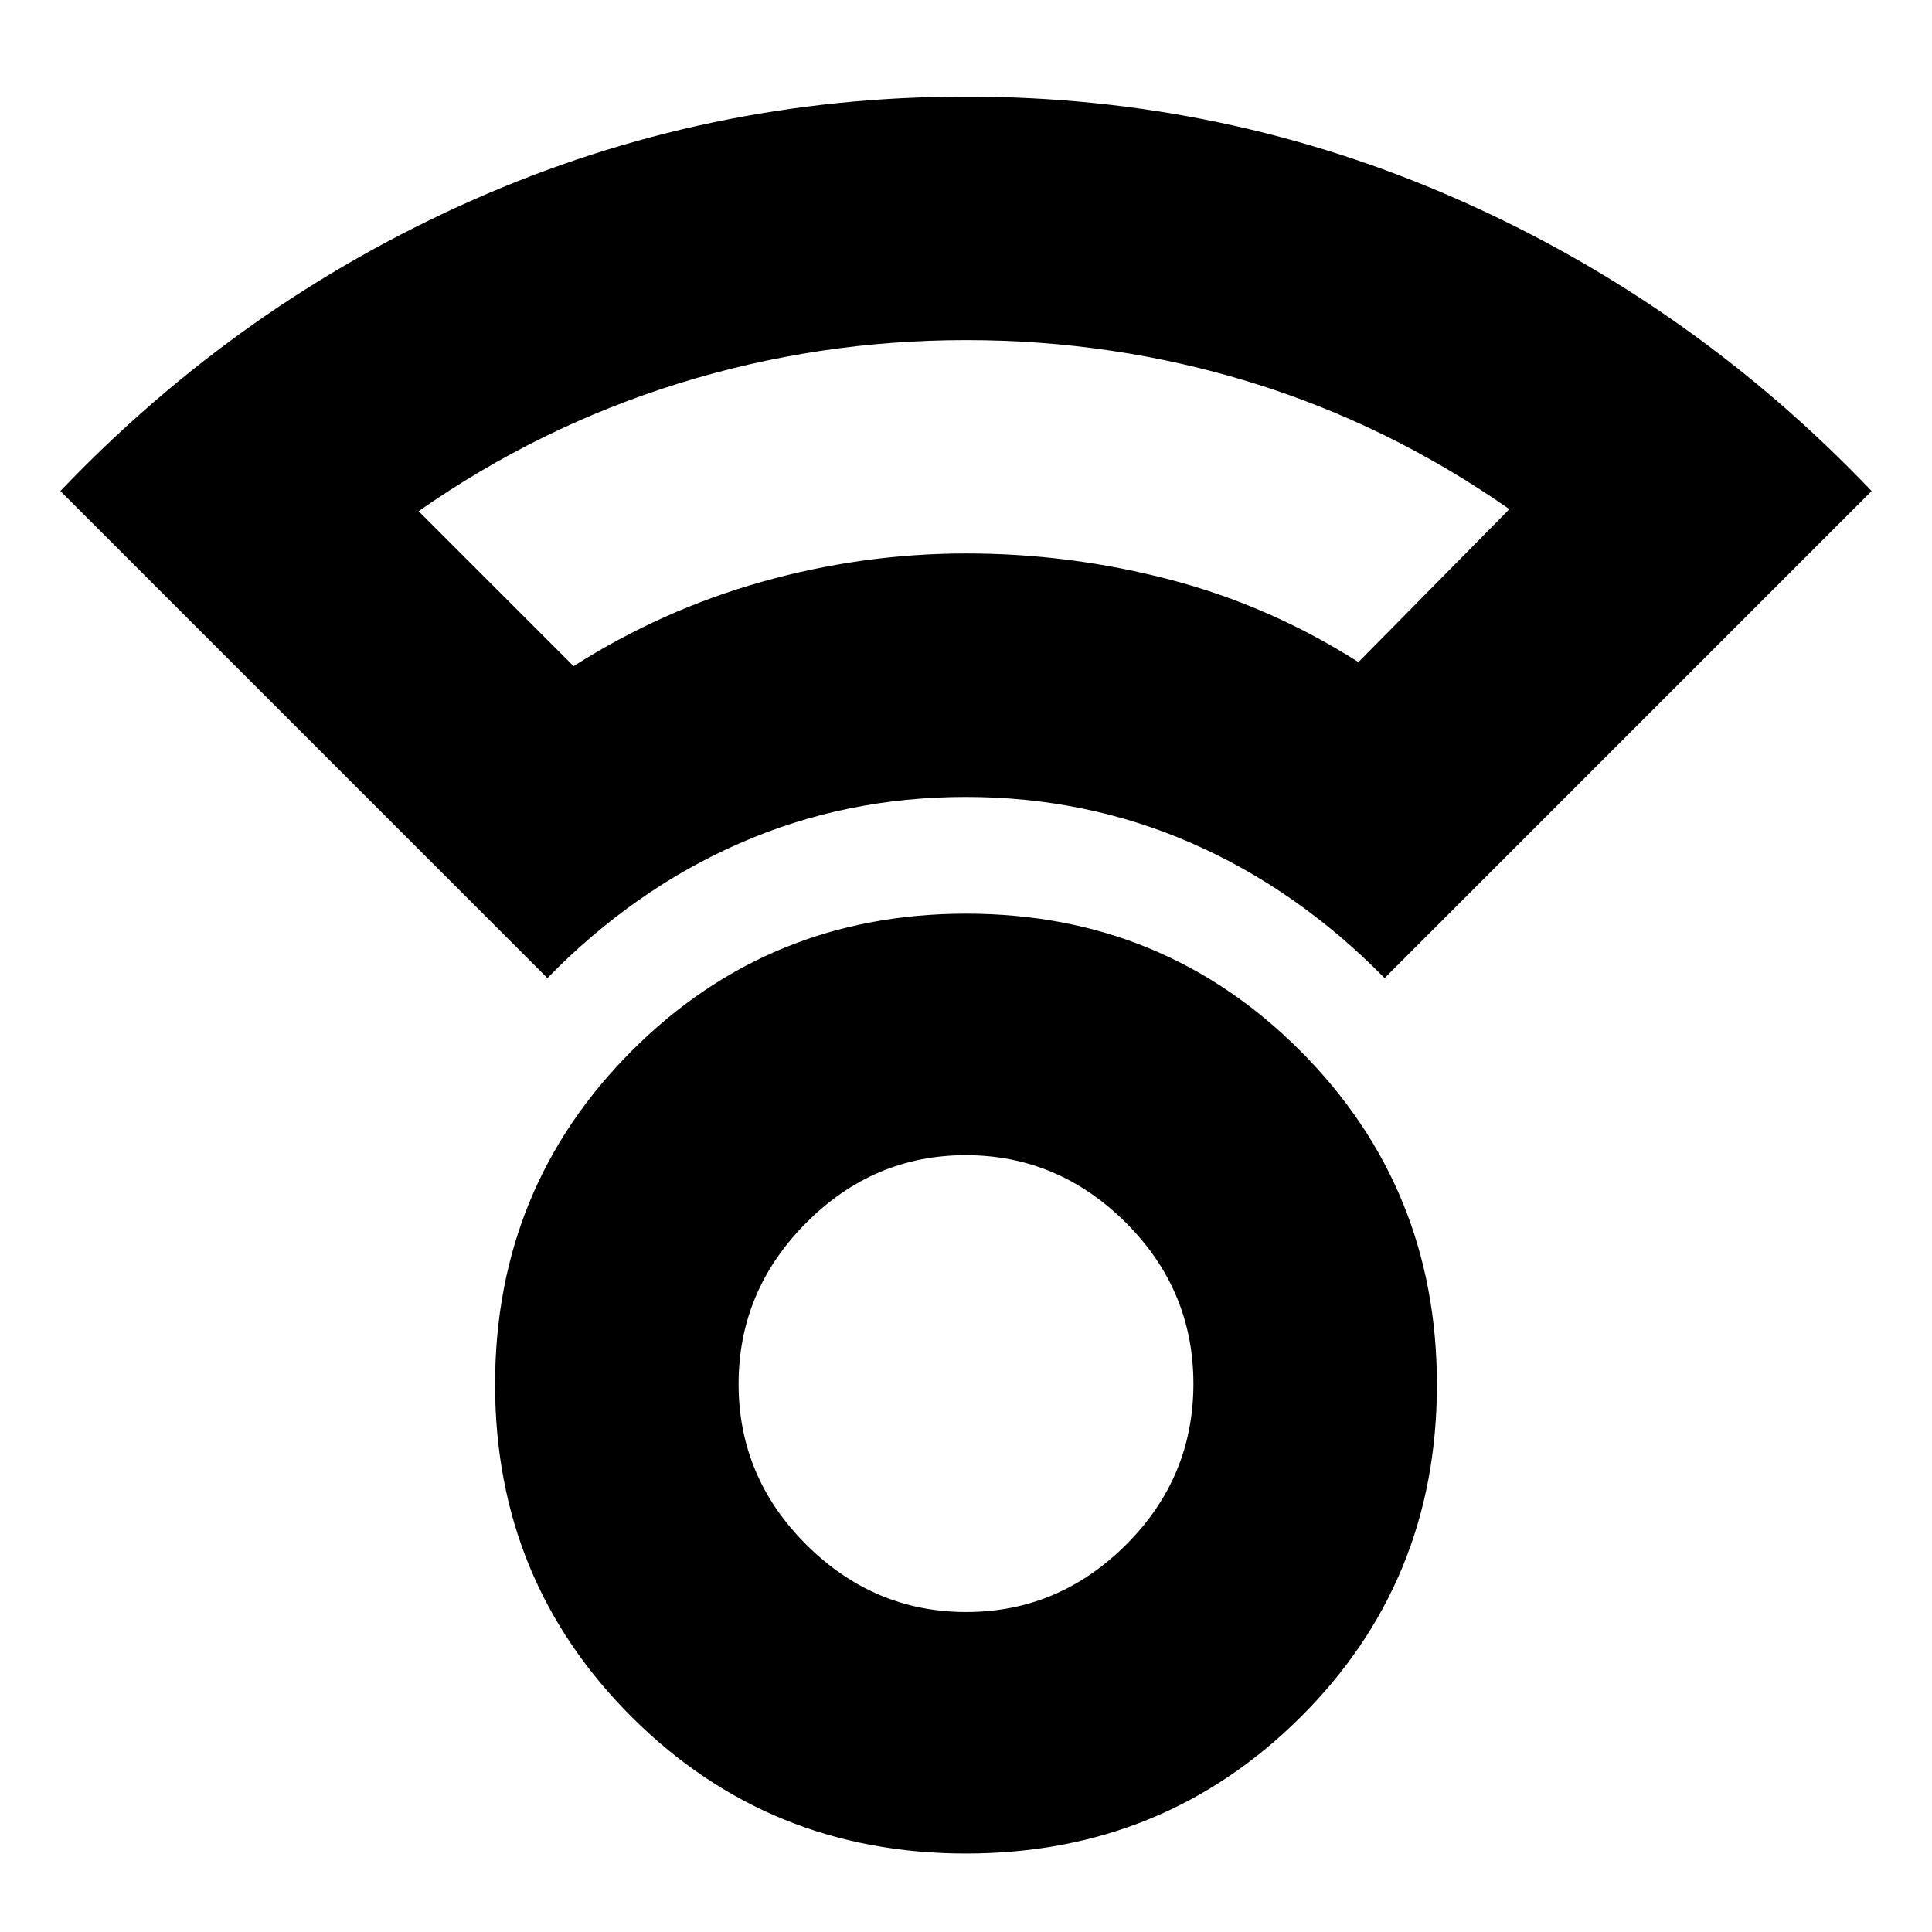 <svg xmlns="http://www.w3.org/2000/svg" height="24" viewBox="0 -960 960 960" width="24"><path d="M479.96-39Q382-39 314-106.74 246-174.47 246-272q0-97.95 68.04-165.97 68.04-68.03 166-68.03T646-437.96q68 68.04 68 166T645.96-106.5Q577.92-39 479.96-39Zm.16-120q45.88 0 79.38-33.41 33.5-33.41 33.5-80t-33.62-80.09q-33.62-33.5-79.5-33.5t-79.38 33.71q-33.5 33.7-33.5 80 0 46.29 33.62 79.79 33.62 33.5 79.5 33.5ZM272-474 30-716q88.98-93.29 204.99-144.64Q351-912 480-912t245.01 51.36Q841.02-809.29 930-716L688-474q-43.26-44-95.82-67-52.56-23-112.31-23-59.74 0-112.31 23Q315-518 272-474Zm13-155q44-28 93.9-42 49.9-14 101.32-14 51.43 0 101.1 13Q631-659 675-631l75-76q-60.1-41.98-128.37-62.99Q553.37-791 480-791q-73.4 0-142.65 21.49Q268.09-748.02 208-706l77 77Zm194-56Zm1 413Z"/></svg>